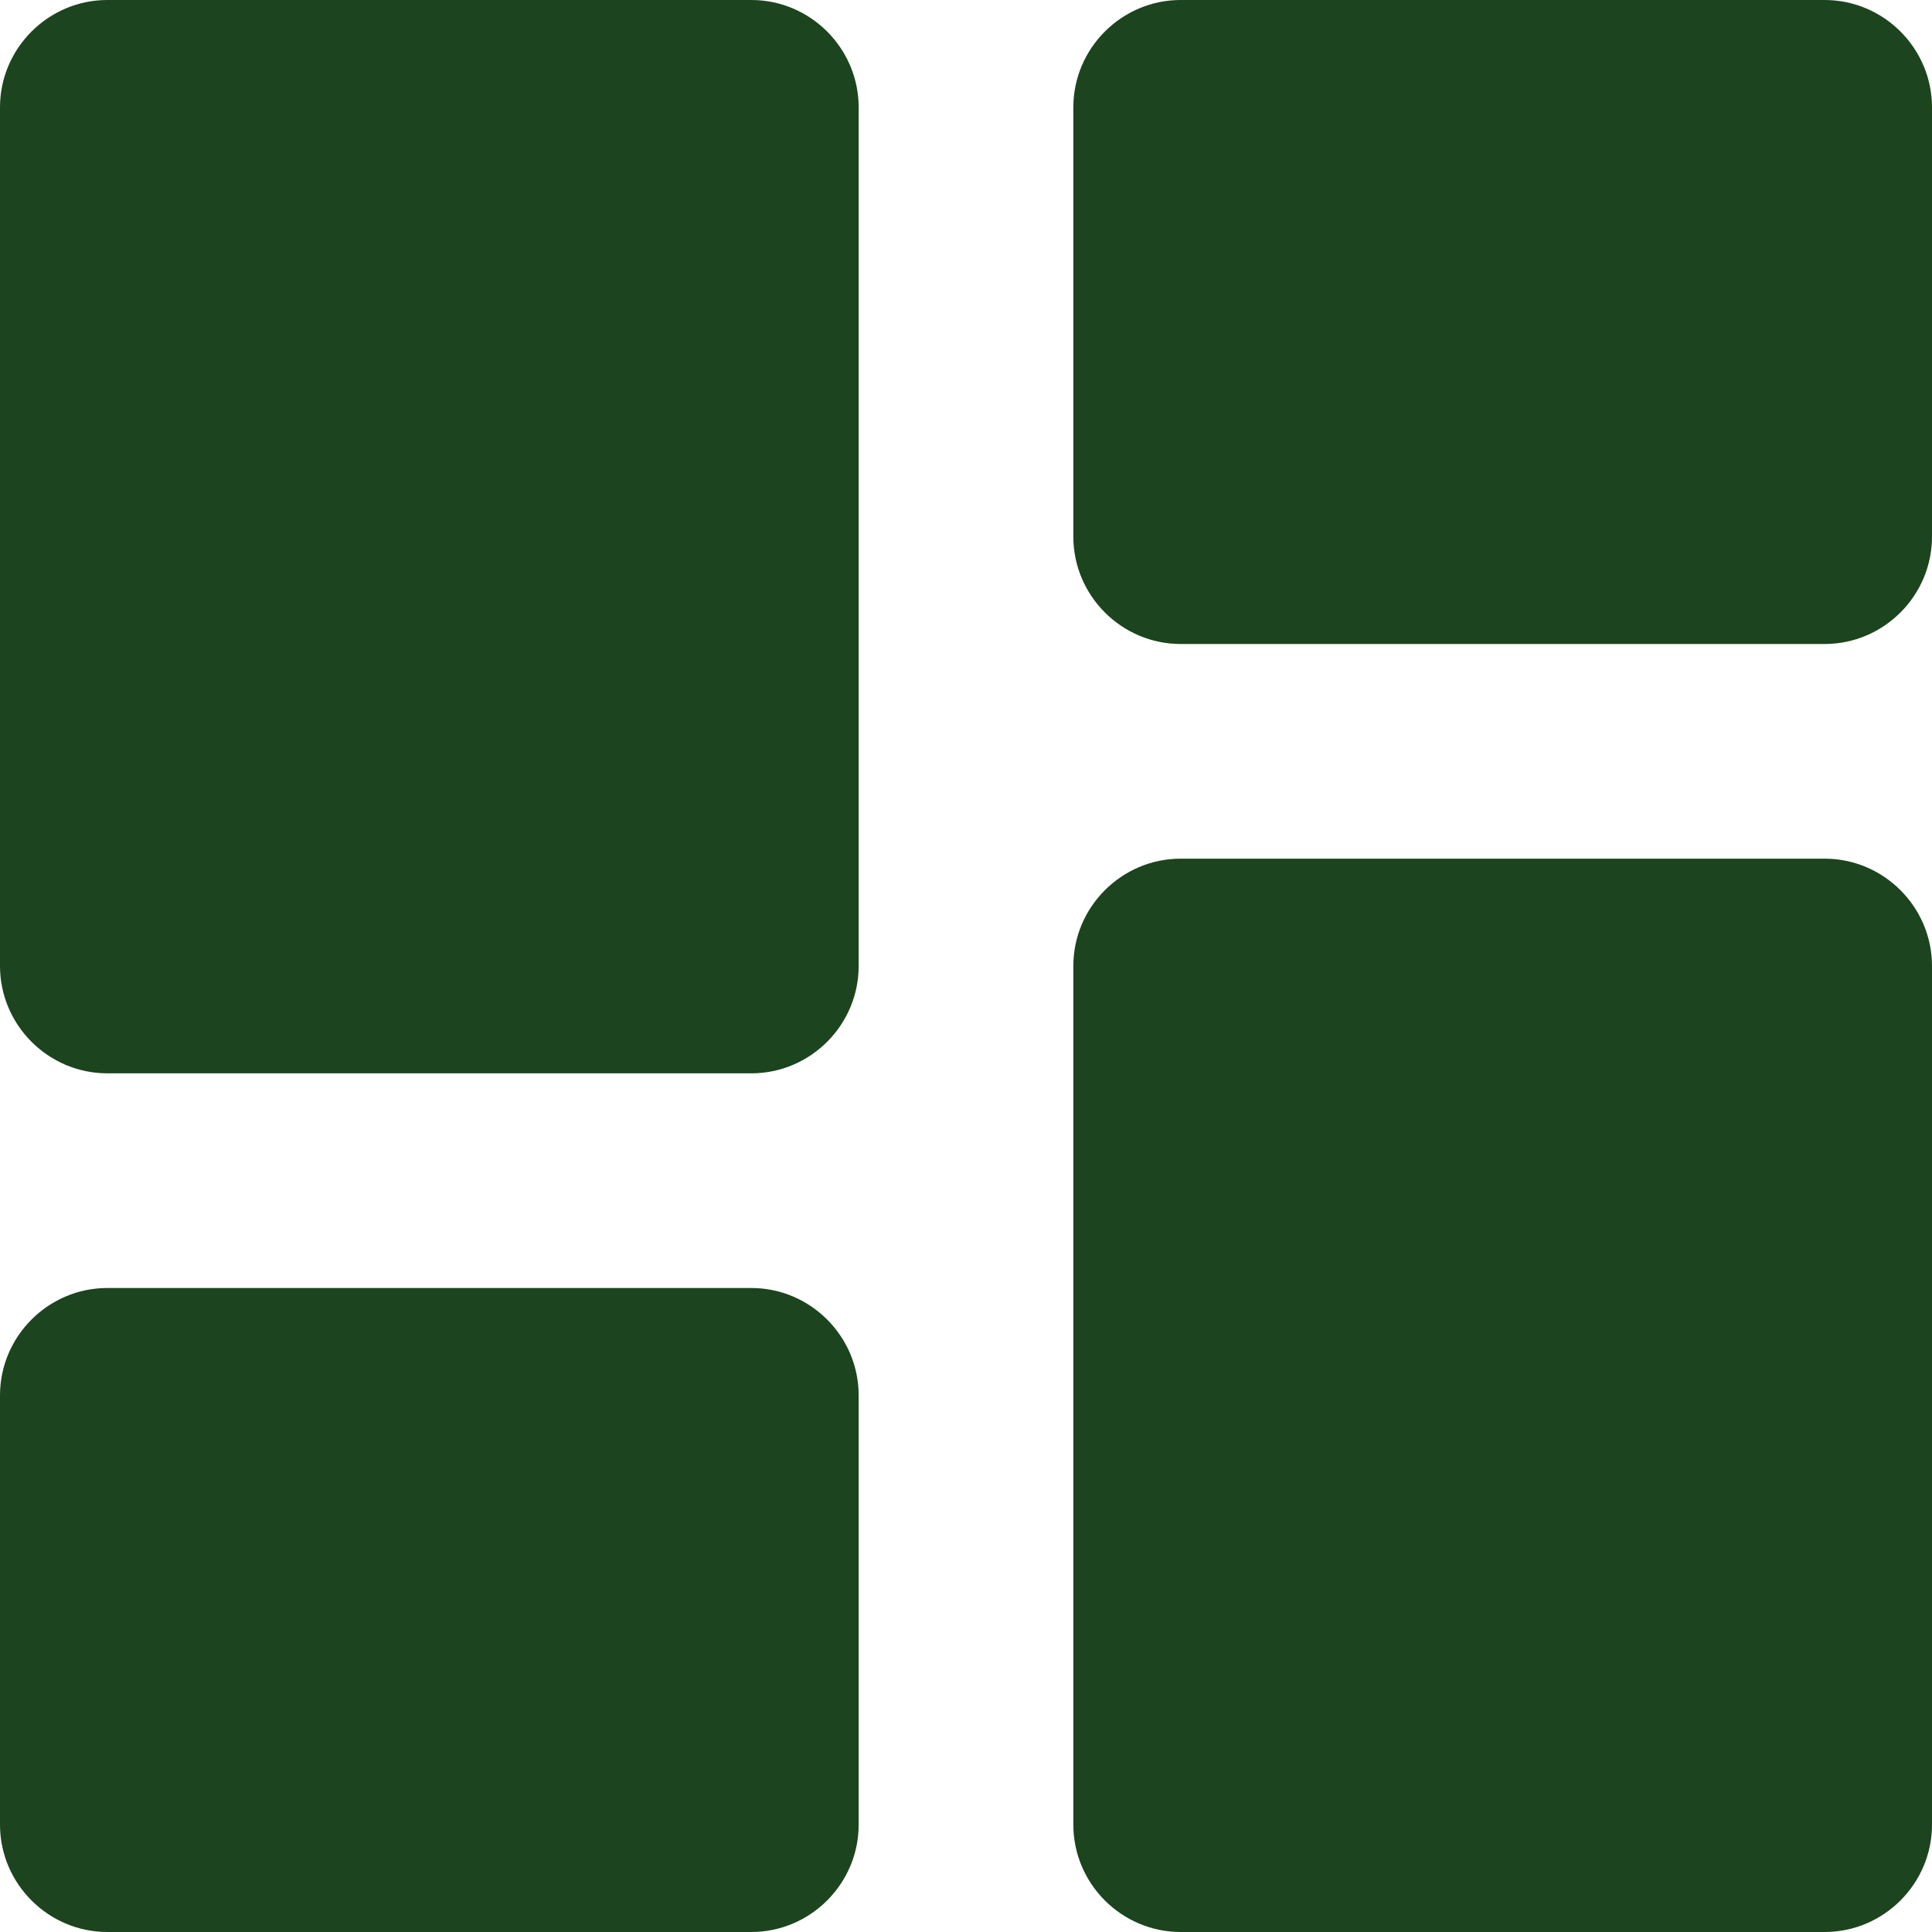 <svg width="18" height="18" viewBox="0 0 18 18" fill="none" xmlns="http://www.w3.org/2000/svg">
<path d="M1 10H7C7.55 10 8 9.55 8 9V1C8 0.45 7.55 0 7 0H1C0.45 0 0 0.45 0 1V9C0 9.55 0.45 10 1 10ZM1 18H7C7.55 18 8 17.55 8 17V13C8 12.45 7.55 12 7 12H1C0.45 12 0 12.45 0 13V17C0 17.55 0.45 18 1 18ZM11 18H17C17.55 18 18 17.55 18 17V9C18 8.45 17.55 8 17 8H11C10.45 8 10 8.45 10 9V17C10 17.55 10.45 18 11 18ZM10 1V5C10 5.55 10.45 6 11 6H17C17.55 6 18 5.55 18 5V1C18 0.45 17.55 0 17 0H11C10.45 0 10 0.45 10 1Z" fill="#1C441E"/>
</svg>
